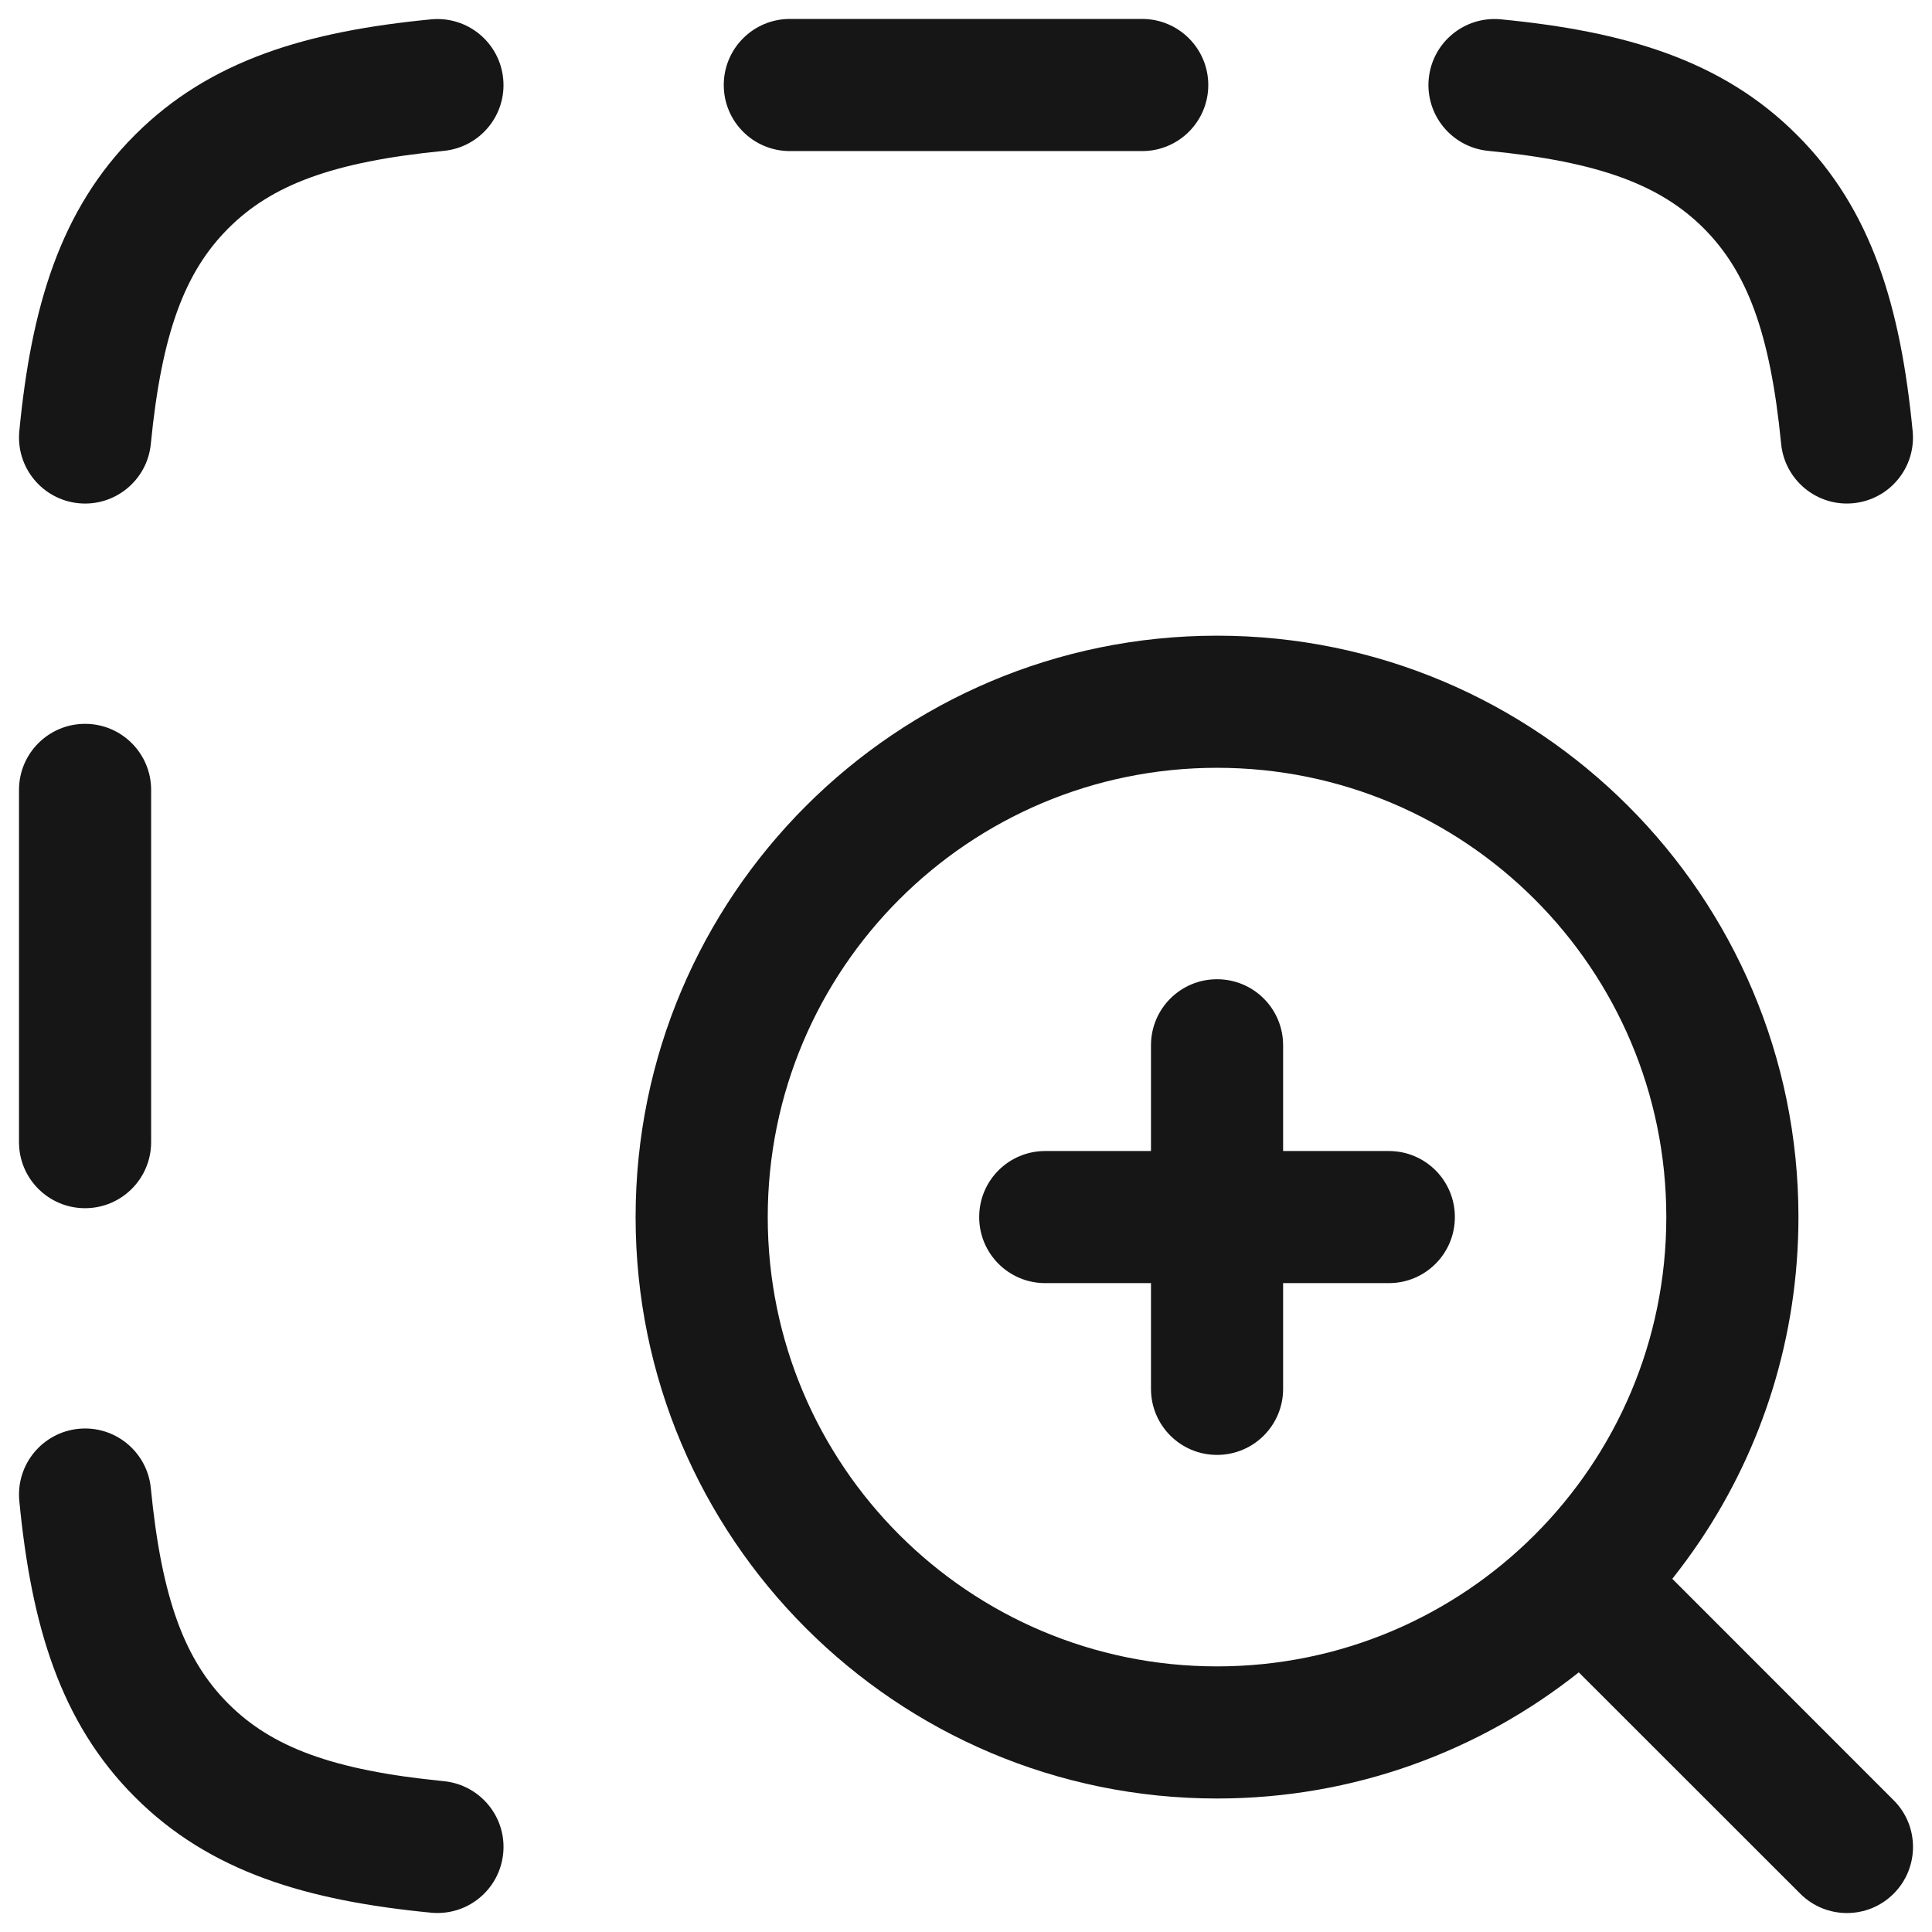 <?xml version="1.0" encoding="utf-8"?>
<!-- Generator: Adobe Illustrator 16.0.0, SVG Export Plug-In . SVG Version: 6.00 Build 0)  -->
<!DOCTYPE svg PUBLIC "-//W3C//DTD SVG 1.1//EN" "http://www.w3.org/Graphics/SVG/1.1/DTD/svg11.dtd">
<svg version="1.1" id="Layer_1" xmlns="http://www.w3.org/2000/svg" xmlns:xlink="http://www.w3.org/1999/xlink" x="0px" y="0px"
	 width="102px" height="102px" viewBox="0 0 102 102" enable-background="new 0 0 102 102" xml:space="preserve">
<g>
	<path fill="#161616" d="M23.43,7.965c1.92-0.19,3.326-1.896,3.135-3.814c-0.191-1.919-1.891-3.314-3.811-3.129
		C16.236,1.653,11.086,3.158,7.123,7.126C3.156,11.088,1.65,16.239,1.02,22.758c-0.186,1.918,1.215,3.619,3.127,3.81
		c1.92,0.19,3.631-1.216,3.816-3.134c0.578-5.908,1.82-9.107,4.094-11.381C14.322,9.786,17.521,8.543,23.43,7.965z"/>
	<path fill="#161616" d="M79.242,1.021c-1.918-0.186-3.619,1.21-3.811,3.129c-0.186,1.918,1.217,3.624,3.135,3.814
		c5.908,0.578,9.107,1.821,11.381,4.088c2.266,2.273,3.51,5.473,4.088,11.381c0.189,1.918,1.896,3.324,3.814,3.134
		s3.318-1.892,3.129-3.81c-0.633-6.519-2.137-11.67-6.105-15.632C90.916,3.158,85.76,1.653,79.242,1.021z"/>
	<path fill="#161616" d="M41.699,1c-1.928,0-3.488,1.564-3.488,3.488c0,1.929,1.561,3.488,3.488,3.488h18.604
		c1.924,0,3.488-1.56,3.488-3.488C63.791,2.564,62.227,1,60.303,1H41.699z"/>
	<path fill="#161616" d="M7.979,41.703c0-1.93-1.564-3.488-3.488-3.488s-3.488,1.559-3.488,3.488V60.3
		c0,1.929,1.564,3.487,3.488,3.487s3.488-1.559,3.488-3.487V41.703z"/>
	<path fill="#161616" d="M7.963,78.569c-0.186-1.919-1.896-3.325-3.816-3.135c-1.912,0.191-3.313,1.892-3.127,3.811
		c0.631,6.519,2.137,11.669,6.104,15.631c3.963,3.968,9.113,5.473,15.631,6.104c1.92,0.186,3.619-1.21,3.811-3.128
		c0.191-1.919-1.215-3.625-3.135-3.815c-5.908-0.578-9.107-1.82-11.373-4.088C9.783,87.677,8.541,84.477,7.963,78.569z"/>
	<path fill="#161616" d="M64.254,51.699c1.93,0,3.488,1.559,3.488,3.487v5.582h5.58c1.93,0,3.488,1.559,3.488,3.487
		c0,1.93-1.559,3.488-3.488,3.488h-5.58v5.582c0,1.929-1.559,3.487-3.488,3.487s-3.488-1.559-3.488-3.487v-5.582h-5.582
		c-1.93,0-3.488-1.559-3.488-3.488c0-1.929,1.559-3.487,3.488-3.487h5.582v-5.582C60.766,53.258,62.324,51.699,64.254,51.699z"/>
	<path fill="#161616" d="M33.557,64.256c0-16.95,13.746-30.695,30.697-30.695s30.695,13.745,30.695,30.695
		c0,6.317-1.906,12.188-5.178,17.071c-0.469,0.697-0.965,1.373-1.482,2.027l11.686,11.69c1.363,1.357,1.363,3.57,0,4.933
		c-1.361,1.363-3.57,1.363-4.932,0L83.352,88.292c-5.244,4.164-11.877,6.66-19.098,6.66C47.303,94.952,33.557,81.207,33.557,64.256z
		 M64.254,40.536c-13.104,0-23.721,10.617-23.721,23.72c0,13.104,10.617,23.721,23.721,23.721c13.102,0,23.719-10.617,23.719-23.721
		C87.973,51.153,77.355,40.536,64.254,40.536z"/>
</g>
</svg>

